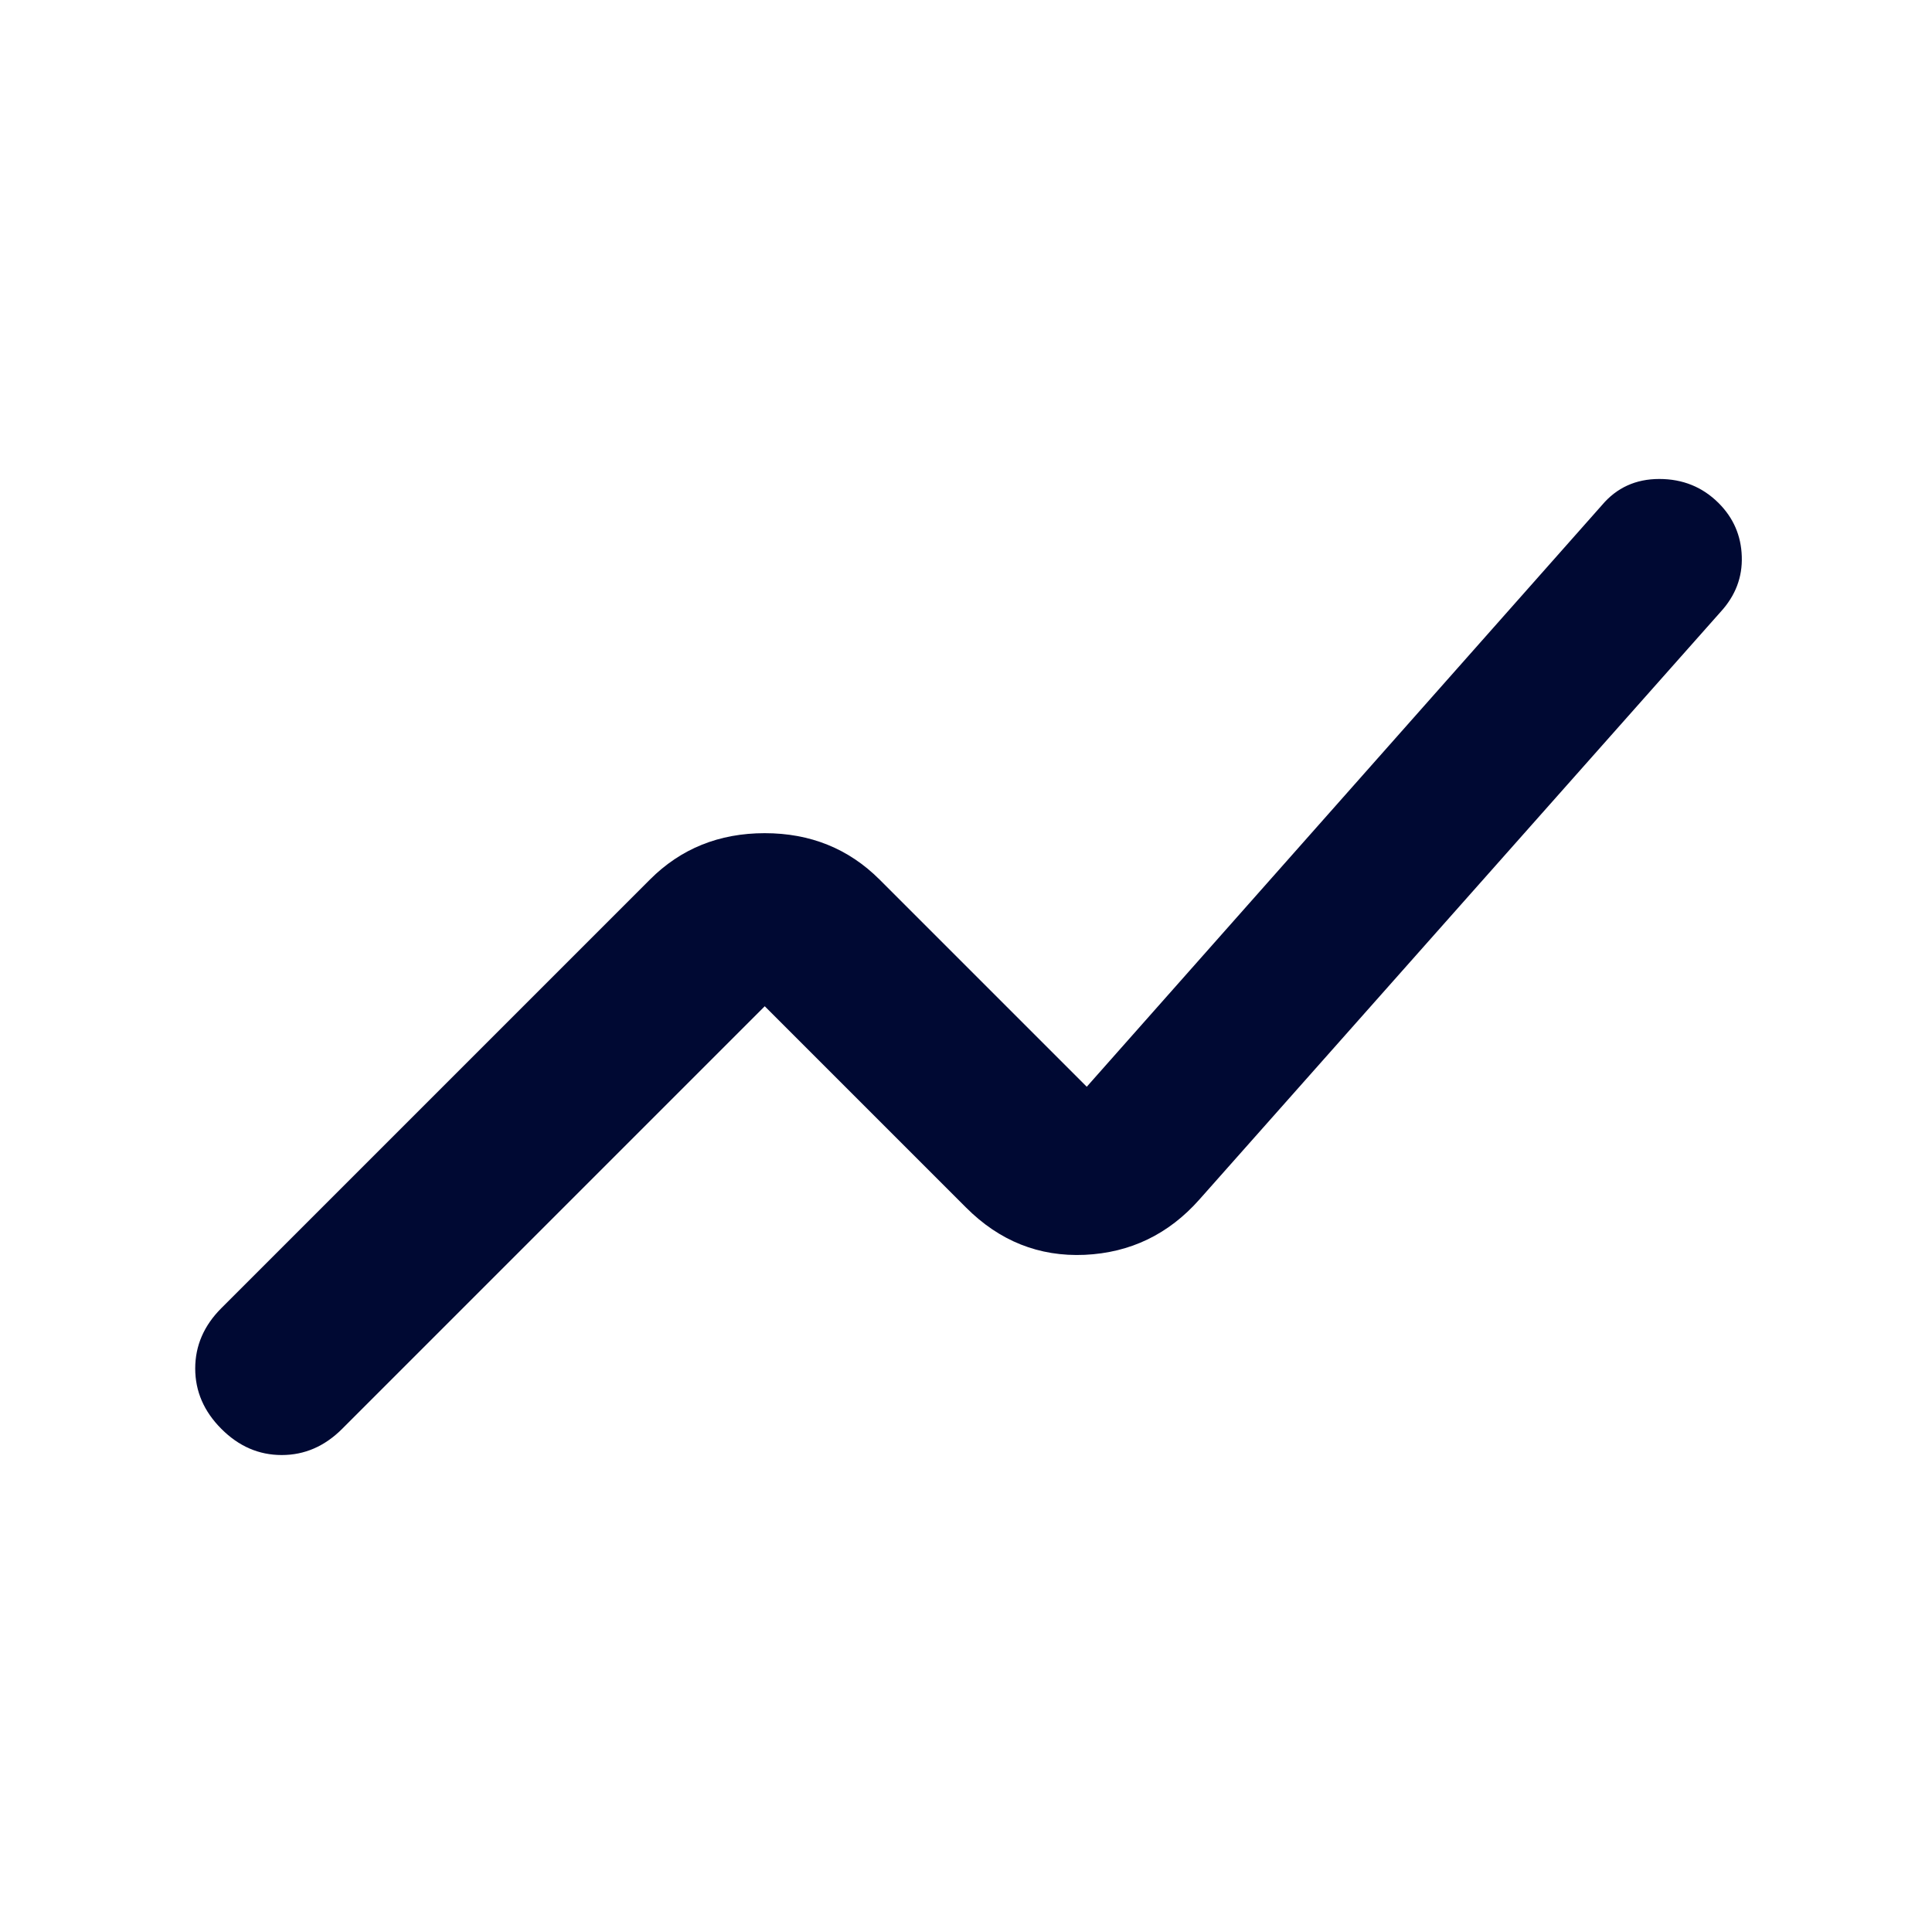 <svg width="24" height="24" viewBox="0 0 24 24" fill="none" xmlns="http://www.w3.org/2000/svg">
<path d="M2.75 17.75C2.533 17.533 2.425 17.283 2.425 17C2.425 16.717 2.533 16.467 2.75 16.25L8.075 10.925C8.458 10.542 8.933 10.35 9.5 10.35C10.066 10.35 10.541 10.542 10.925 10.925L13.5 13.5L19.9 6.275C20.083 6.058 20.321 5.95 20.612 5.95C20.904 5.95 21.15 6.05 21.35 6.25C21.533 6.433 21.629 6.654 21.637 6.912C21.646 7.171 21.558 7.4 21.375 7.6L14.9 14.9C14.517 15.333 14.041 15.562 13.475 15.588C12.908 15.613 12.416 15.417 12 15L9.5 12.5L4.25 17.75C4.033 17.967 3.783 18.075 3.5 18.075C3.216 18.075 2.966 17.967 2.75 17.75Z" fill="#000933"/>
</svg>
